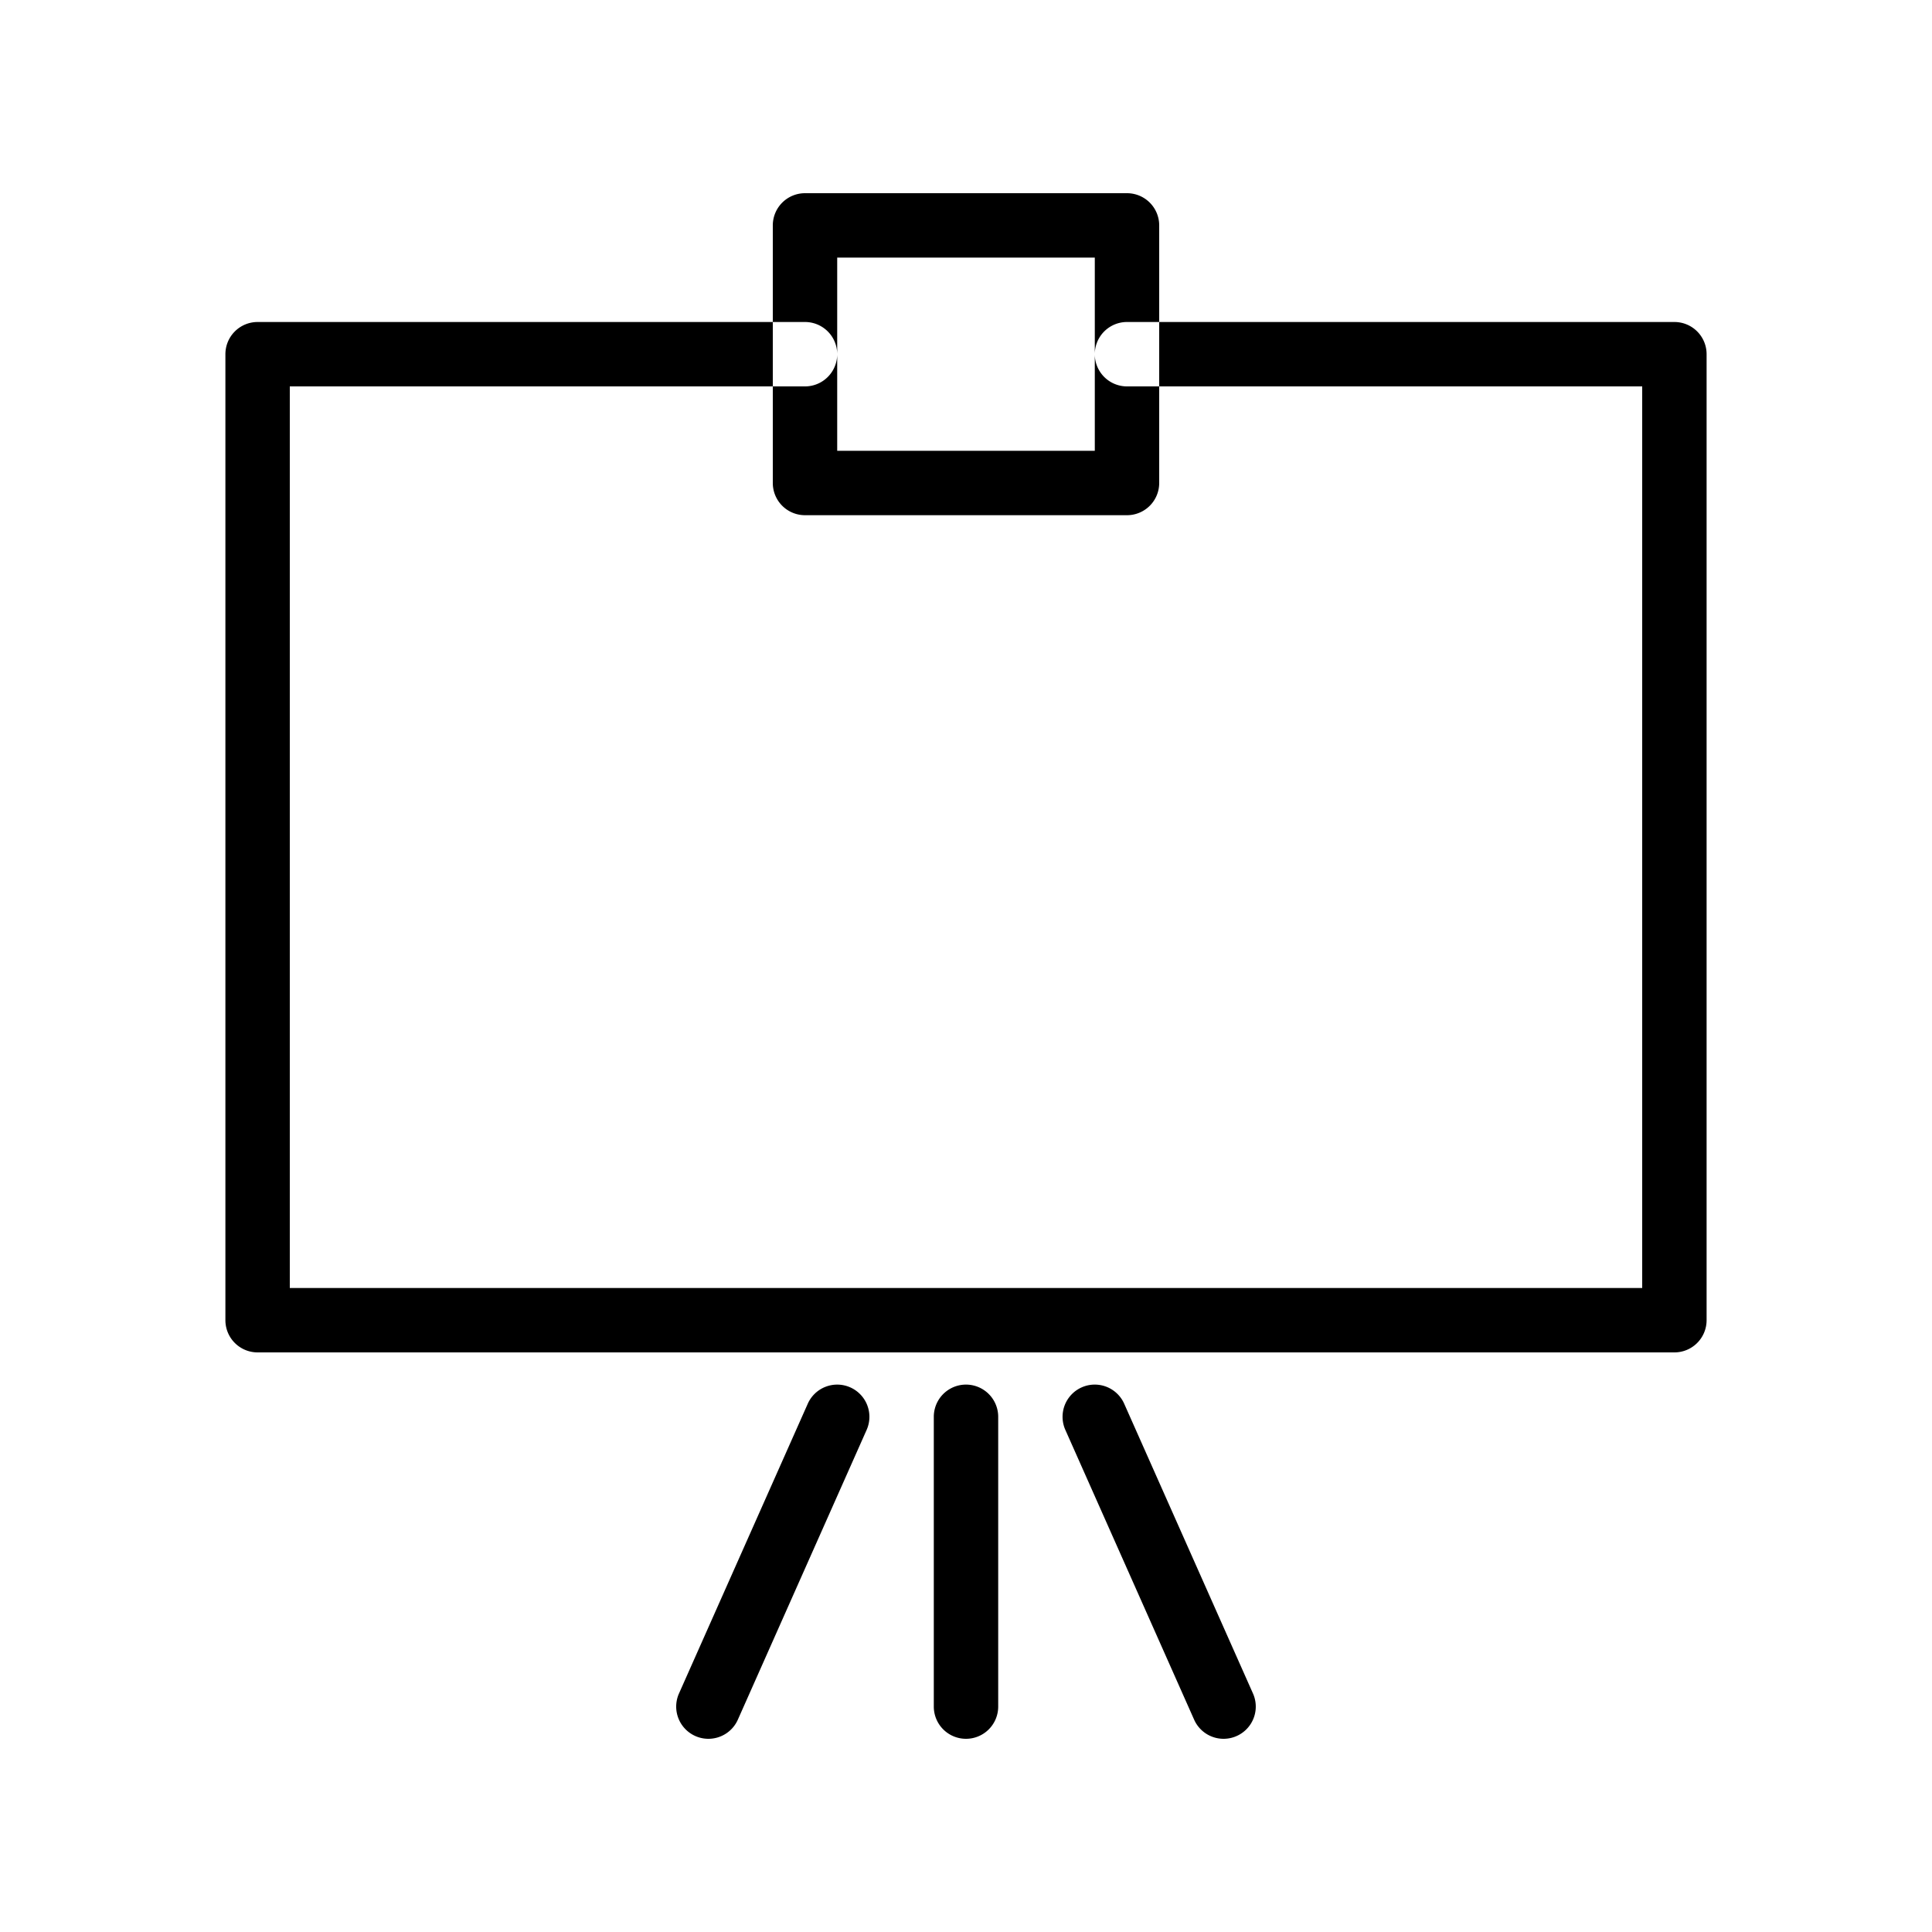 <svg xmlns="http://www.w3.org/2000/svg" width="60" height="60" viewBox="0 0 60 60">
  <defs>
    <style>
      .cls-1 {
        fill-rule: evenodd;
      }
    </style>
  </defs>
  <g id="dashboard">
    <path id="Dashboard-2" data-name="Dashboard" class="cls-1" d="M190,54a1,1,0,0,1-1-1V44a1,1,0,0,1,2,0v9A1,1,0,0,1,190,54Zm-8,0a1,1,0,0,1-.914-1.406l4-9a1,1,0,0,1,1.828.813l-4,9A1,1,0,0,1,182,54Zm16,0a1,1,0,0,1-.915-0.594l-4-9a1,1,0,0,1,1.828-.812l4,9A1,1,0,0,1,198,54Zm14-12H168a1,1,0,0,1-1-1V11a1,1,0,0,1,1-1h17a1,1,0,0,1,0,2H169V40h42V12H195a1,1,0,0,1,0-2h17a1,1,0,0,1,1,1V41A1,1,0,0,1,212,42ZM195,16H185a1,1,0,0,1-1-1V7a1,1,0,0,1,1-1h10a1,1,0,0,1,1,1v8A1,1,0,0,1,195,16Zm-9-2h8V8h-8v6Z" transform="translate(-160)"/>
  </g>
</svg>
